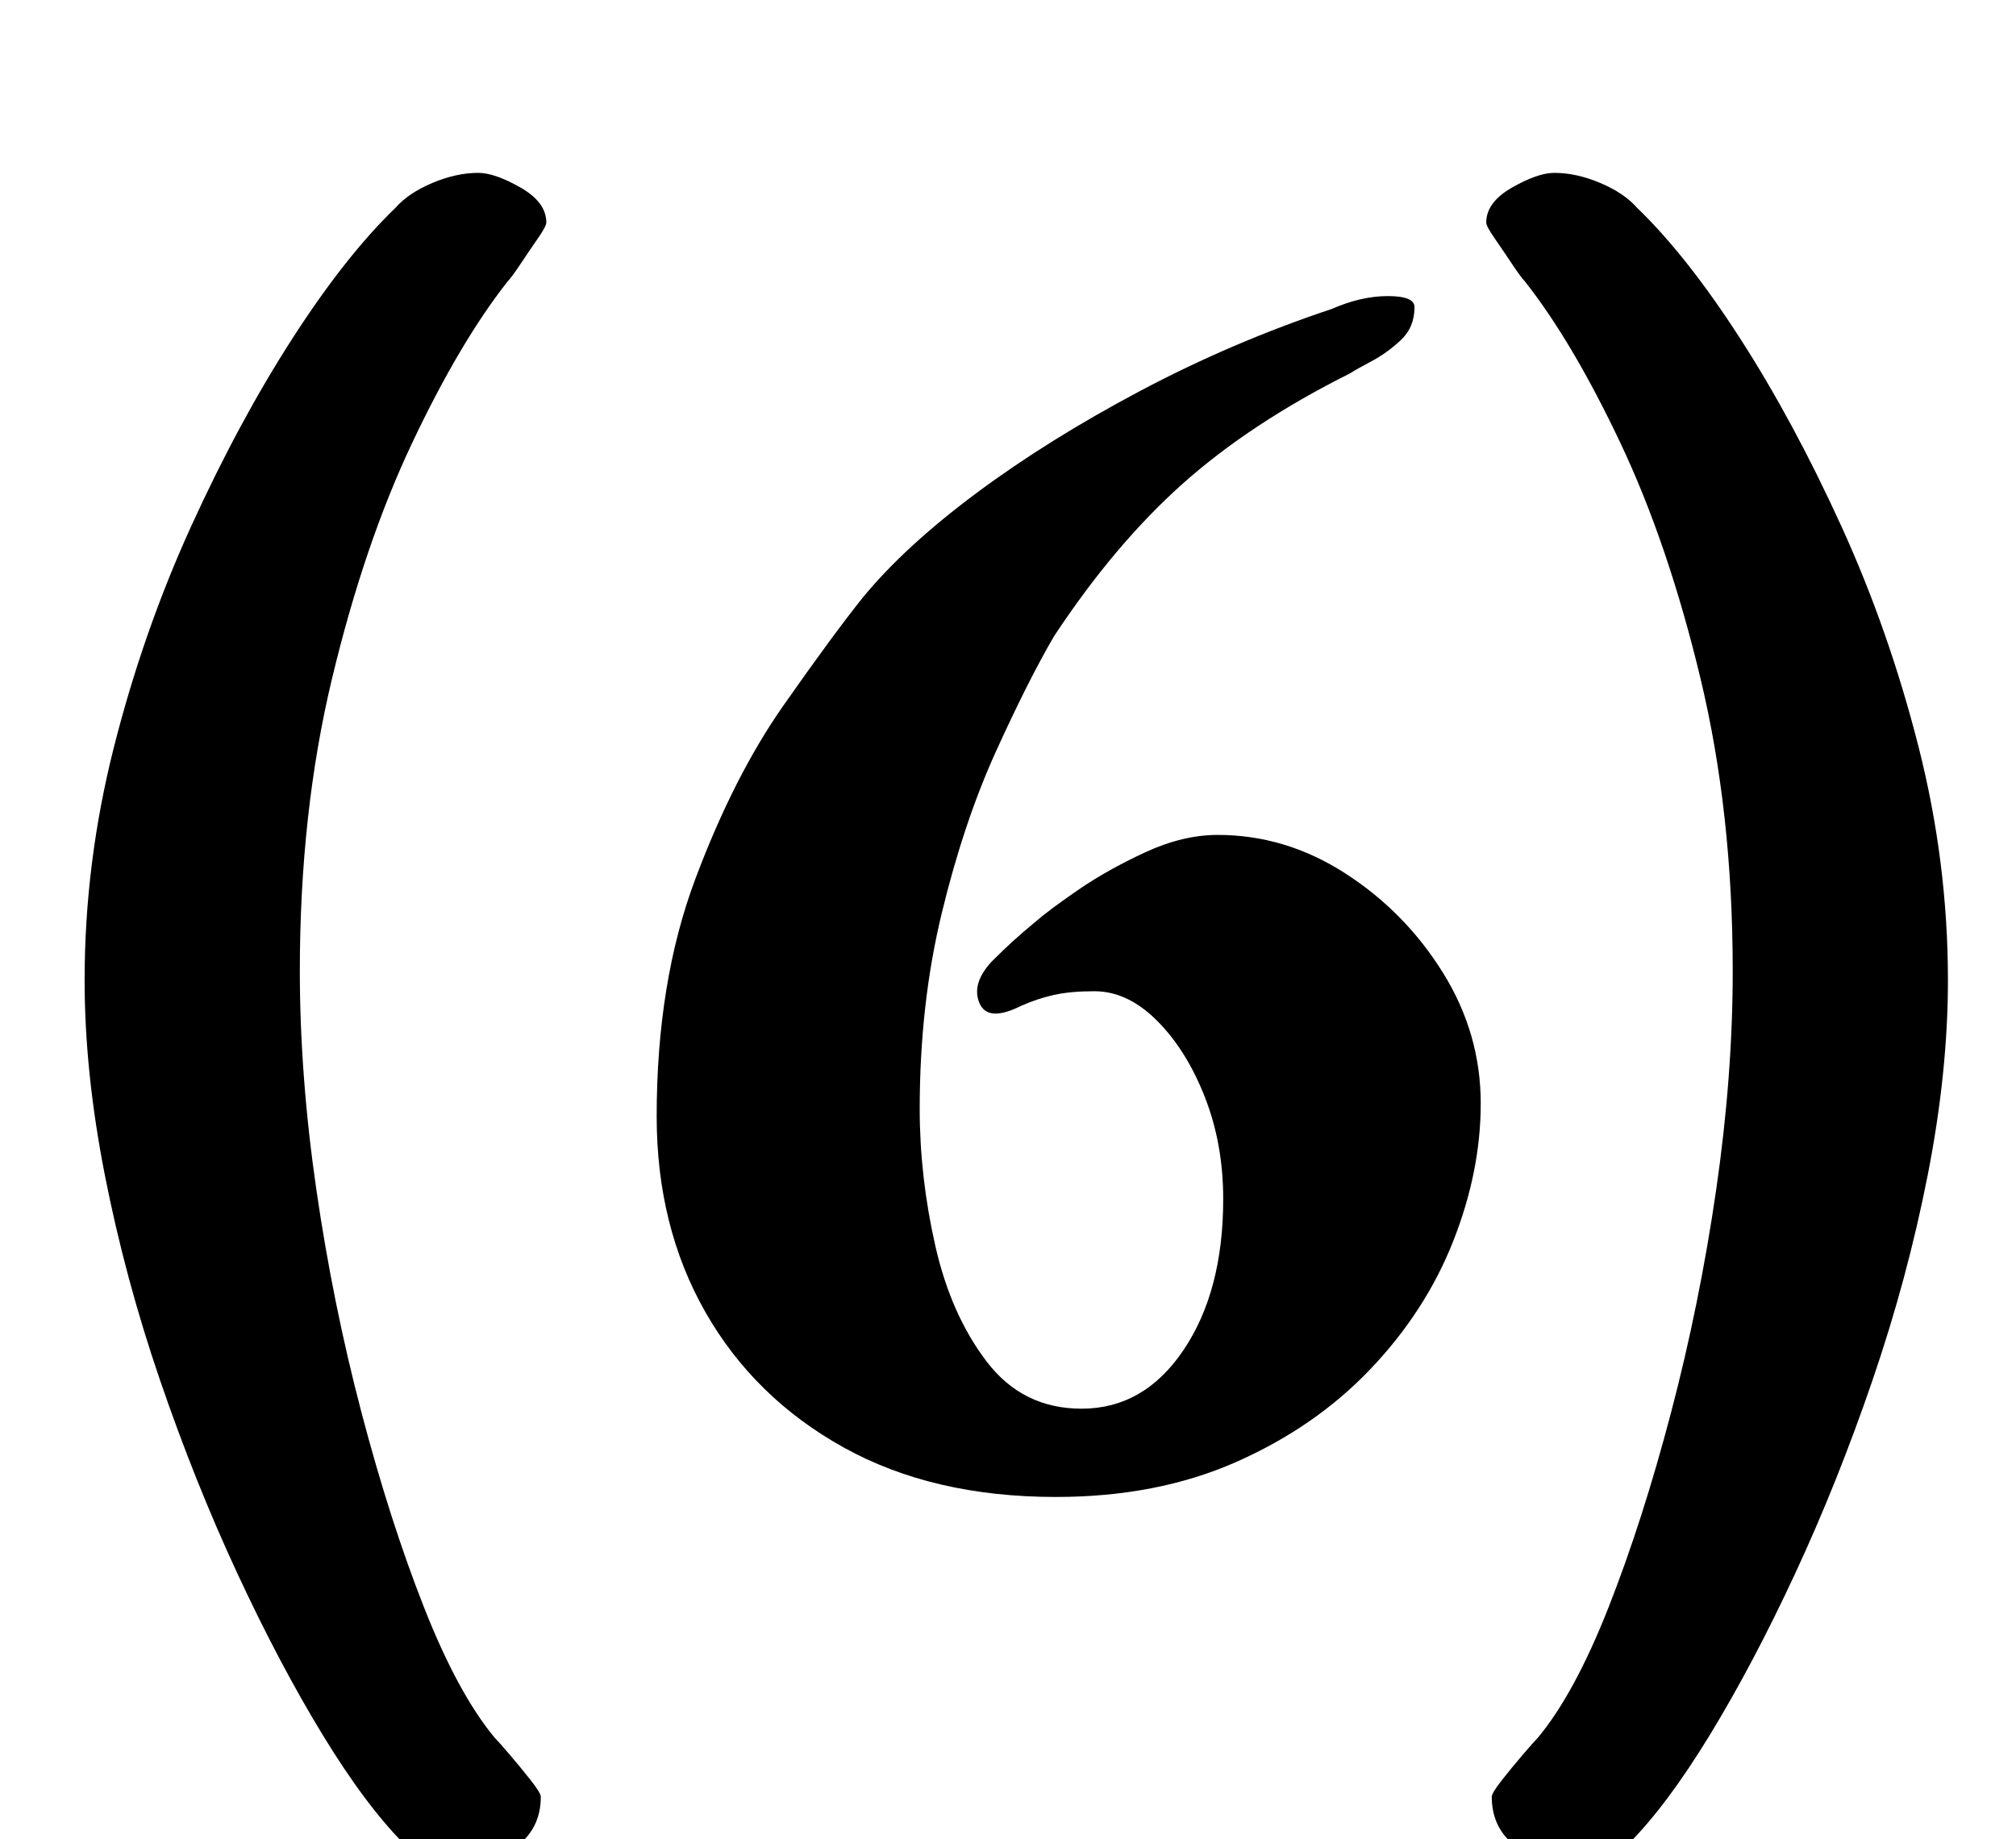 <?xml version="1.0" standalone="no"?>
<!DOCTYPE svg PUBLIC "-//W3C//DTD SVG 1.1//EN" "http://www.w3.org/Graphics/SVG/1.1/DTD/svg11.dtd" >
<svg xmlns="http://www.w3.org/2000/svg" xmlns:xlink="http://www.w3.org/1999/xlink" version="1.1" viewBox="-10 0 1096 1000">
  <g transform="matrix(1 0 0 -1 0 800)">
   <path fill="currentColor"
d="M239 -215q-17 0 -29 12q-21 21 -44.5 59.5t-46.5 88t-42 105t-30 111.5t-11 106q0 64 16 127t42 120t55 102t56 71q7 8 20 13.5t25 5.5q9 0 23 -8t14 -19q0 -2 -4.5 -8.5t-9.5 -14t-7 -9.5q-26 -33 -52 -88t-43.5 -128t-17.5 -159q0 -57 9 -119t24.5 -121t34 -106
t38.5 -71q2 -2 8 -9t11.5 -14t5.5 -9q0 -18 -14.5 -28t-30.5 -10zM846 -215q17 0 29 12q21 21 44.5 59.5t46.5 88t42 105t30 111.5t11 106q0 64 -16 127t-42 120t-55 102t-56 71q-7 8 -20 13.5t-25 5.5q-9 0 -23 -8t-14 -19q0 -2 4.5 -8.5t9.5 -14t7 -9.5q26 -33 52 -88
t43.5 -128t17.5 -159q0 -57 -9 -119t-24.5 -121t-34 -106t-38.5 -71q-2 -2 -8 -9t-11.5 -14t-5.5 -9q0 -18 14.5 -28t30.5 -10zM564 -14q-67 0 -115.5 27t-75 73.5t-26.5 106.5q0 73 21 129t48 94.5t43 58.5q23 28 62 57t89 55.5t104 44.5q16 7 30.5 7t14.5 -6
q0 -11 -7.5 -18t-16 -11.5t-11.5 -6.5q-54 -27 -91 -60t-70 -83q-14 -24 -31.5 -62.5t-29.5 -88t-12 -106.5q0 -37 8.5 -74.5t28 -63t51.5 -25.5q34 0 55.5 32t21.5 82q0 30 -10 55.5t-26 41.5t-34 16q-13 0 -22 -2t-18 -6q-18 -9 -22.5 1.5t6.5 22.5q7 7 12 11.5t11 9.5
q8 7 24 18t36.5 20.5t39.5 9.5q37 0 69.5 -21t53 -54t20.5 -71q0 -37 -15 -75t-45 -69.5t-73 -50.5t-98 -19z" />
  </g>

</svg>
